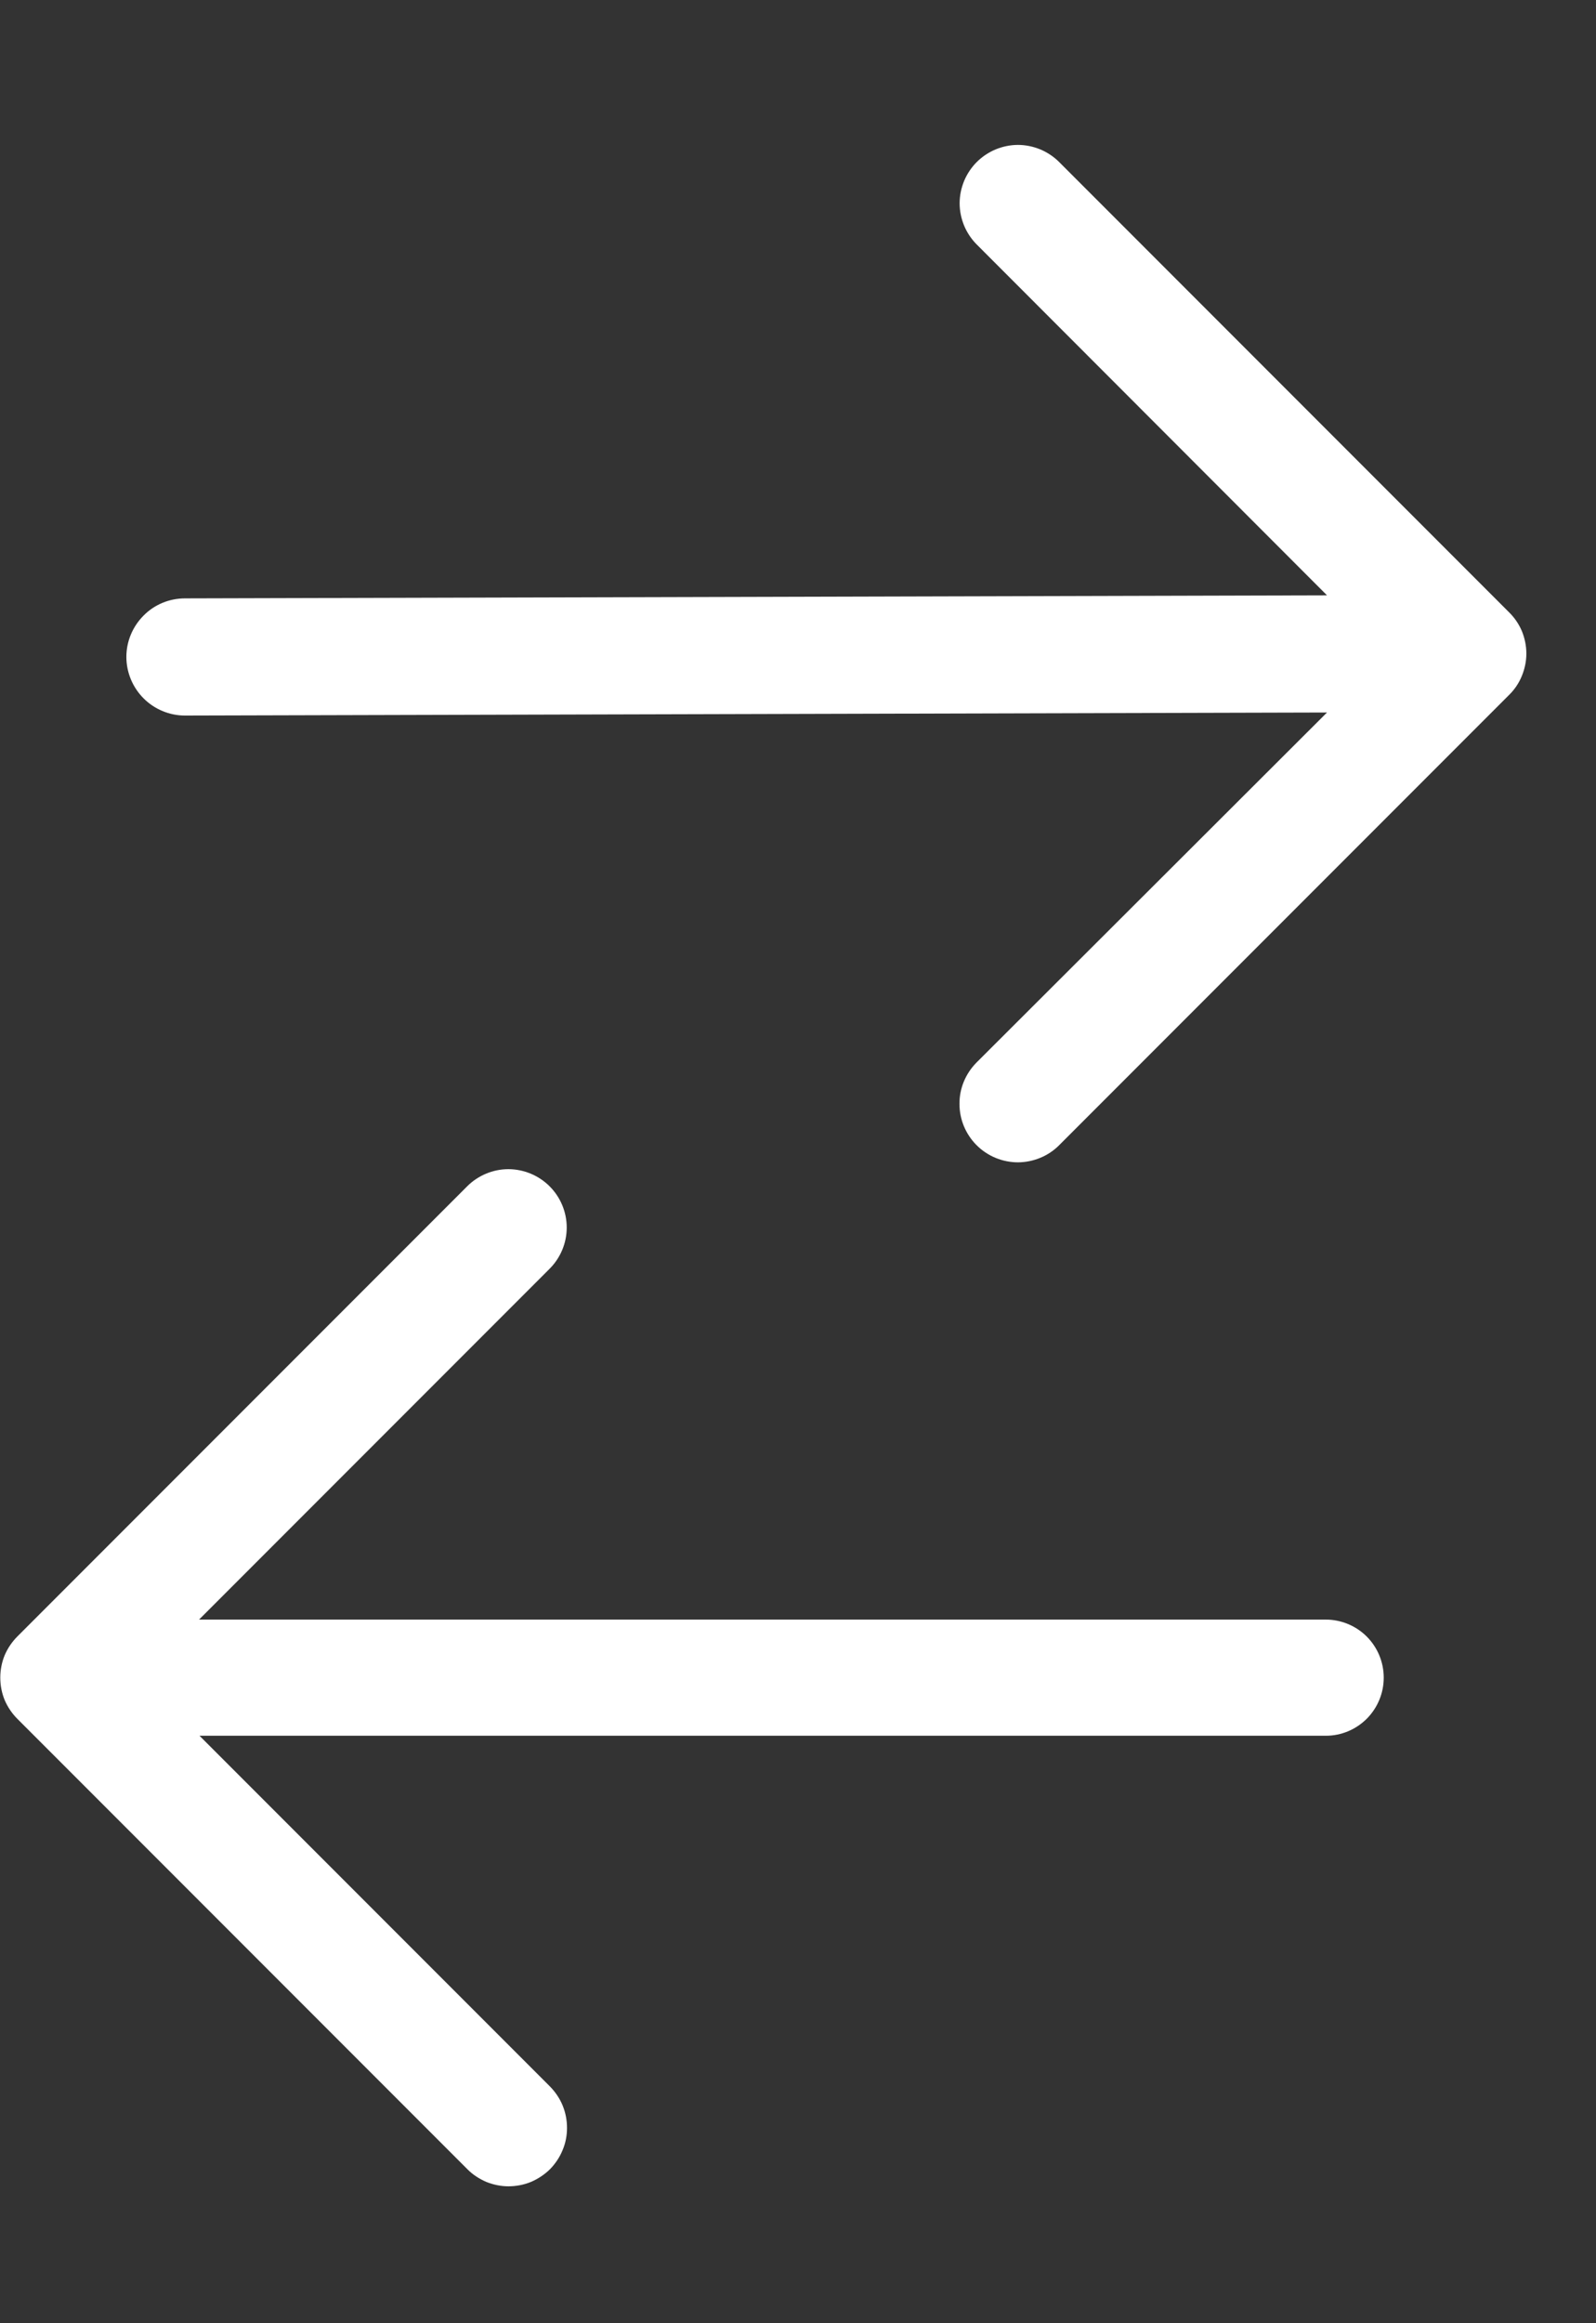 <svg width="11" height="16" viewBox="0 0 11 16" fill="none" xmlns="http://www.w3.org/2000/svg">
<rect x="0" y="0" width="11" height="16" fill="#333333" stroke="none"/>
<g clip-path="url(#clip0_165_736)">
<path d="M9.537 11.554C9.537 11.448 9.495 11.346 9.42 11.271C9.345 11.196 9.243 11.154 9.137 11.154H1.372L3.788 8.738C3.863 8.663 3.906 8.561 3.906 8.454C3.906 8.347 3.863 8.245 3.788 8.17C3.751 8.133 3.706 8.103 3.658 8.083C3.609 8.063 3.557 8.052 3.504 8.052C3.398 8.052 3.295 8.095 3.22 8.17L0.12 11.27C0.083 11.307 0.053 11.351 0.032 11.4C0.012 11.449 0.002 11.501 0.002 11.554C0.002 11.607 0.012 11.659 0.032 11.708C0.053 11.757 0.083 11.801 0.12 11.838L3.22 14.938C3.257 14.976 3.302 15.005 3.35 15.026C3.399 15.046 3.452 15.057 3.504 15.057C3.557 15.057 3.61 15.047 3.659 15.027C3.708 15.006 3.752 14.977 3.79 14.94C3.827 14.902 3.857 14.858 3.877 14.809C3.898 14.76 3.908 14.708 3.908 14.655C3.908 14.602 3.898 14.55 3.878 14.501C3.858 14.452 3.828 14.408 3.791 14.37L1.375 11.954H9.139C9.245 11.954 9.346 11.911 9.421 11.836C9.495 11.761 9.537 11.66 9.537 11.554Z" fill="white"/>
<path d="M10.4 4.216L7.3 1.116C7.263 1.079 7.218 1.049 7.17 1.029C7.121 1.009 7.069 0.998 7.016 0.998C6.963 0.998 6.911 1.009 6.862 1.029C6.814 1.049 6.769 1.079 6.732 1.116C6.695 1.153 6.665 1.198 6.645 1.246C6.625 1.295 6.614 1.347 6.614 1.4C6.614 1.453 6.625 1.505 6.645 1.554C6.665 1.602 6.695 1.647 6.732 1.684L9.146 4.1L1.275 4.121C1.168 4.121 1.065 4.163 0.99 4.239C0.914 4.315 0.871 4.417 0.871 4.524C0.871 4.631 0.914 4.734 0.99 4.81C1.065 4.885 1.168 4.928 1.275 4.928L9.146 4.907L6.73 7.318C6.655 7.394 6.612 7.496 6.613 7.603C6.613 7.71 6.656 7.812 6.731 7.887C6.807 7.963 6.91 8.005 7.017 8.005C7.123 8.004 7.226 7.962 7.301 7.886L10.401 4.786C10.439 4.749 10.469 4.704 10.489 4.655C10.509 4.606 10.52 4.554 10.52 4.501C10.52 4.448 10.509 4.395 10.489 4.346C10.468 4.297 10.438 4.253 10.4 4.216Z" fill="white"/>
</g>
<defs>
<clipPath id="clip0_165_736">
<rect width="11" height="16" fill="white"/>
</clipPath>
</defs>
</svg>
